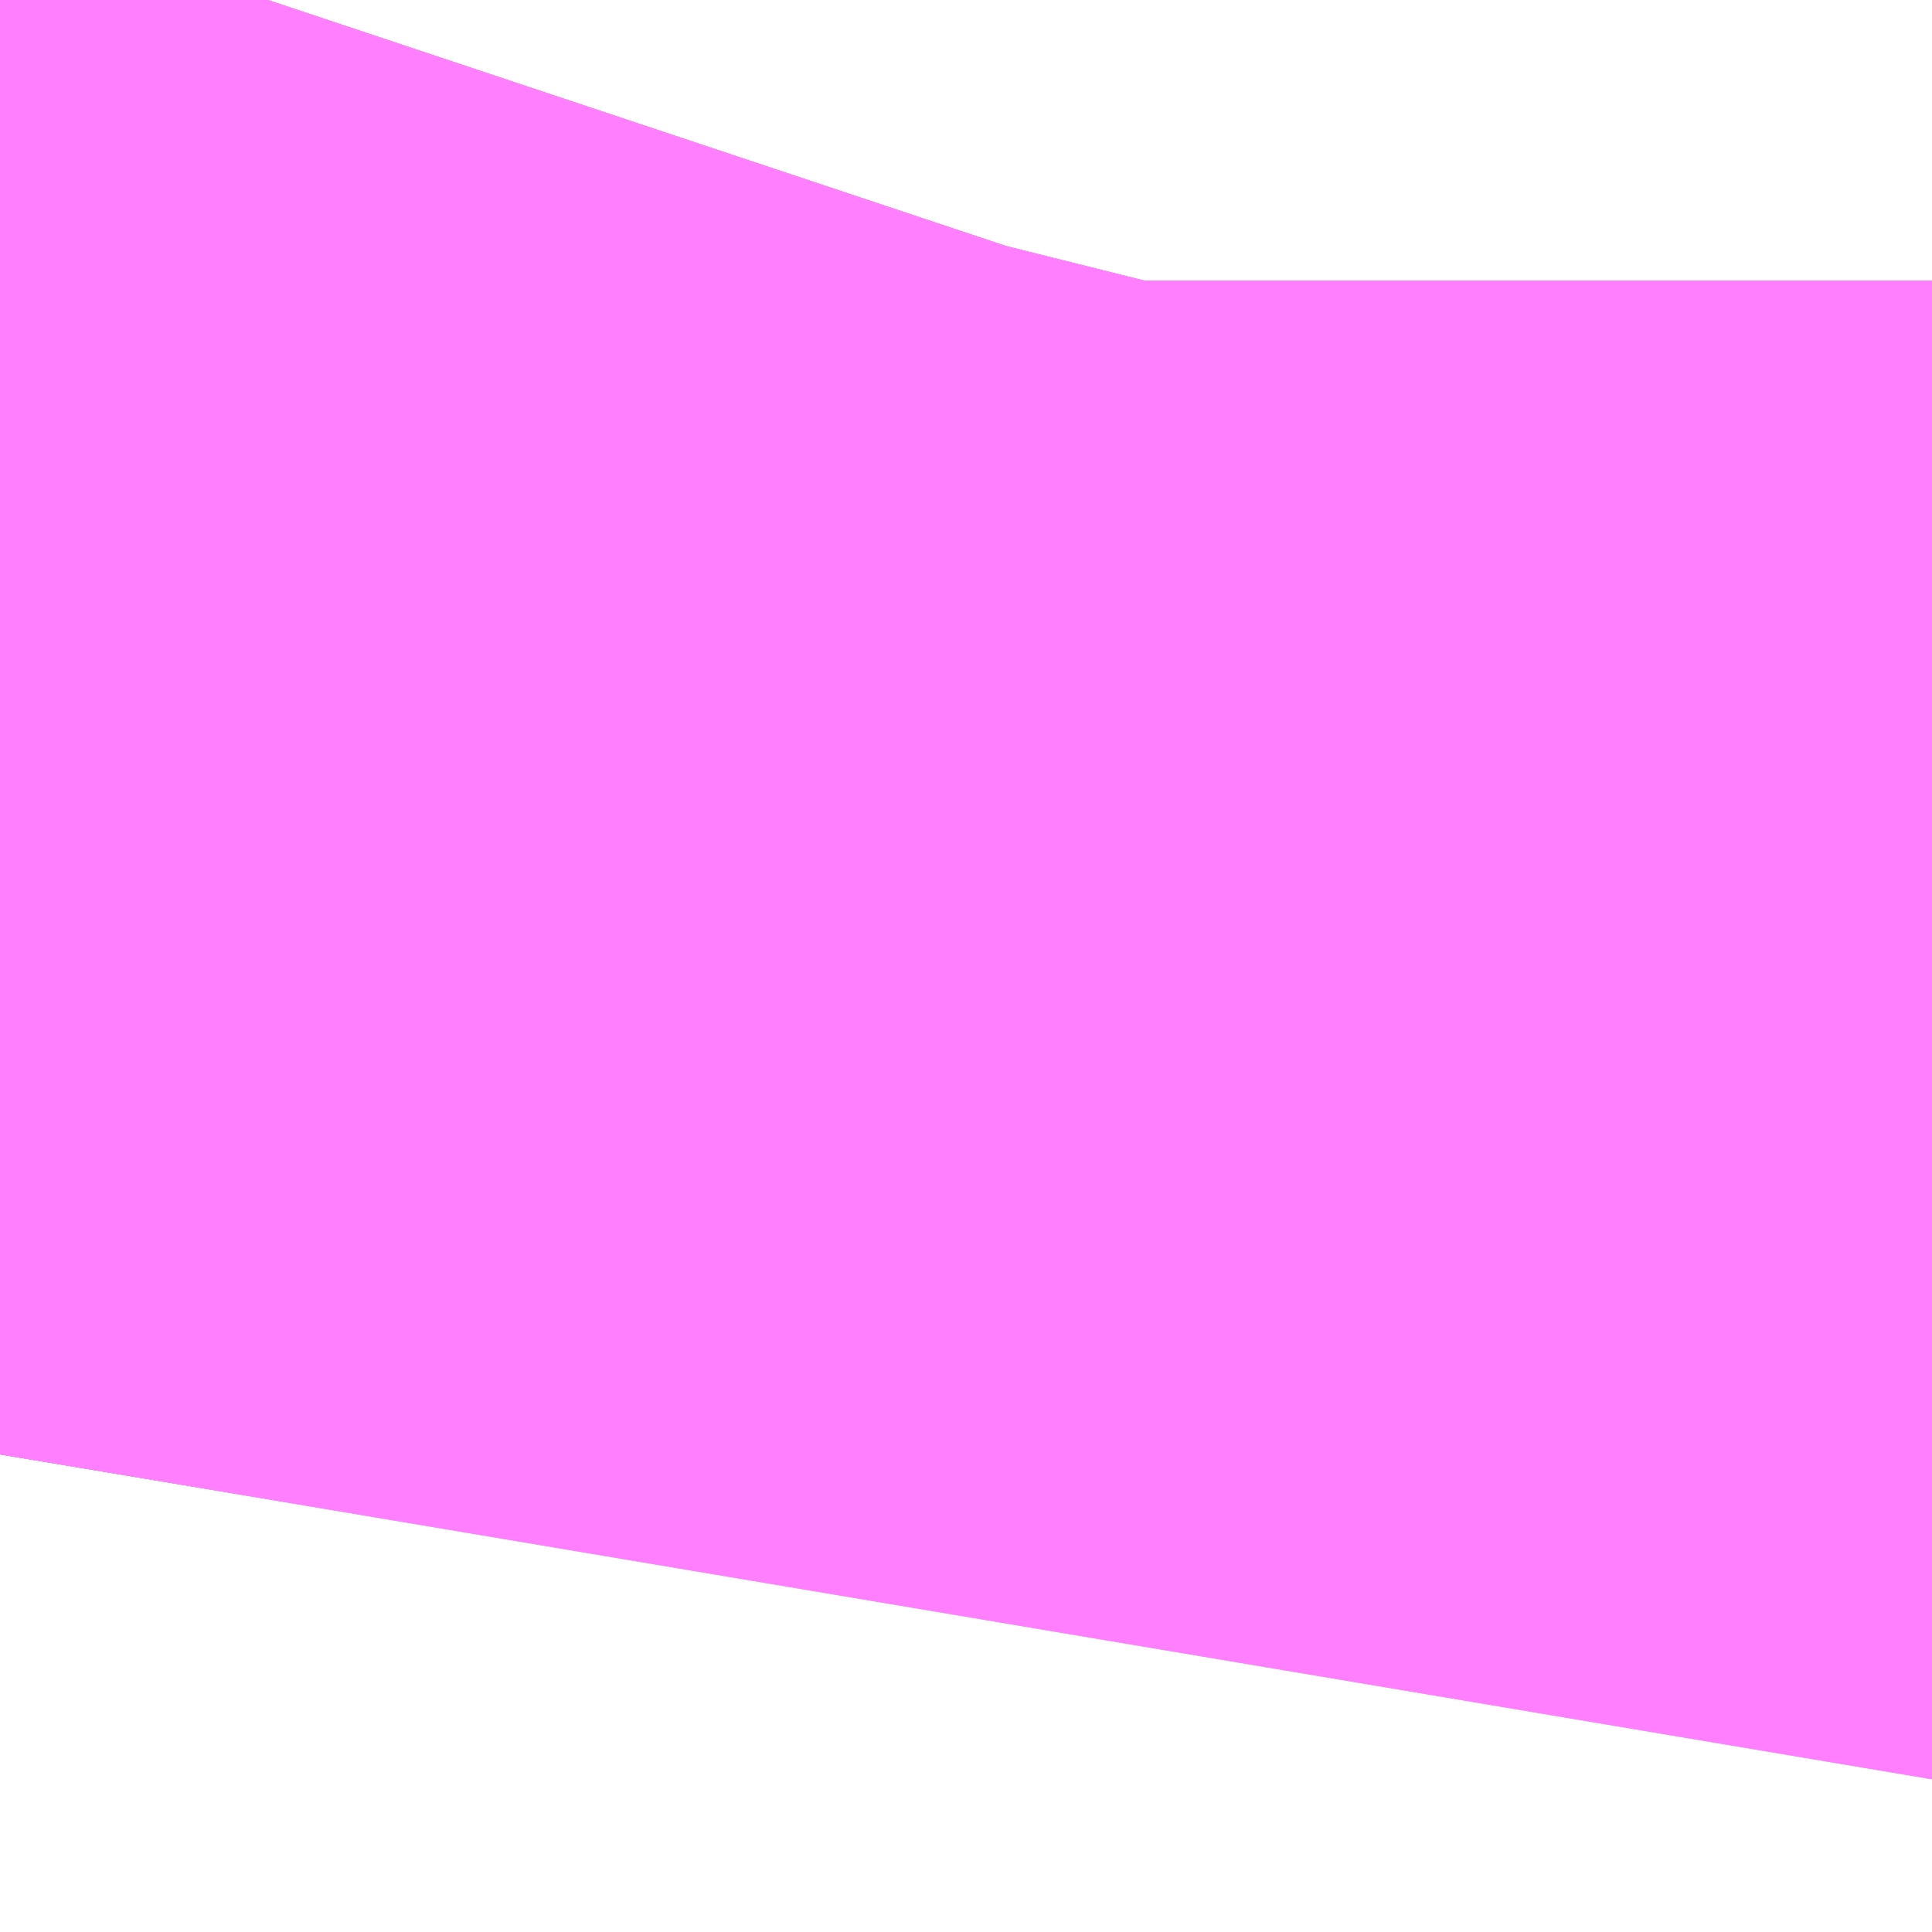 <?xml version="1.0" encoding="UTF-8"?>
<svg  xmlns="http://www.w3.org/2000/svg" xmlns:xlink="http://www.w3.org/1999/xlink" xmlns:go="http://purl.org/svgmap/profile" property="N07_001,N07_002,N07_003,N07_004,N07_005,N07_006,N07_007" viewBox="14092.987 -3858.673 0.275 0.275" go:dataArea="14092.987060546875 -3858.673095703125 0.274658203125 0.274658203125" >
<globalCoordinateSystem srsName="http://purl.org/crs/84" transform="matrix(100.0,0.0,0.0,-100.0,0.0,0.0)" />
<defs>
 <g id="p0" >
  <circle cx="0.0" cy="0.0" r="3" stroke="green" stroke-width="0.75" vector-effect="non-scaling-stroke" />
 </g>
</defs>
<g fill="none" fill-rule="evenodd" stroke="#FF00FF" stroke-width="0.75" opacity="0.5" vector-effect="non-scaling-stroke" stroke-linejoin="bevel" >
<path content="1,JRバス東北（株）,うみねこ号,1.0,1.0,1.0," xlink:title="1" d="M14092.987,-3858.466L14093.002,-3858.556L14093.005,-3858.572L14093.011,-3858.609L14093.013,-3858.627L14093.014,-3858.633L14093.022,-3858.665L14093.022,-3858.665L14093.022,-3858.665L14093.022,-3858.665L14093.022,-3858.665L14093.024,-3858.67L14093.025,-3858.673"/>
<path content="1,JRバス東北（株）,けんじライナー号,1.0,1.0,1.0," xlink:title="1" d="M14092.987,-3858.466L14093.002,-3858.556L14093.005,-3858.572L14093.011,-3858.609L14093.013,-3858.627L14093.014,-3858.633L14093.022,-3858.665L14093.022,-3858.665L14093.022,-3858.665L14093.022,-3858.665L14093.022,-3858.665L14093.024,-3858.67L14093.025,-3858.673"/>
<path content="1,JRバス東北（株）,アーバン号,3.2,4.0,4.0," xlink:title="1" d="M14092.987,-3858.466L14093.002,-3858.556L14093.005,-3858.572L14093.011,-3858.609L14093.013,-3858.627L14093.014,-3858.633L14093.022,-3858.665L14093.022,-3858.665L14093.022,-3858.665L14093.022,-3858.665L14093.022,-3858.665L14093.024,-3858.67L14093.025,-3858.673"/>
<path content="1,JRバス東北（株）,キャッスル号,3.0,3.0,3.0," xlink:title="1" d="M14092.987,-3858.466L14093.002,-3858.556L14093.005,-3858.572L14093.011,-3858.609L14093.013,-3858.627L14093.014,-3858.633L14093.022,-3858.665L14093.022,-3858.665L14093.022,-3858.665L14093.022,-3858.665L14093.022,-3858.665L14093.024,-3858.67L14093.025,-3858.673"/>
<path content="1,JRバス東北（株）,グリーンライナー号,2.0,2.0,2.0," xlink:title="1" d="M14092.987,-3858.466L14093.002,-3858.556L14093.005,-3858.572L14093.011,-3858.609L14093.013,-3858.627L14093.014,-3858.633L14093.022,-3858.665L14093.022,-3858.665L14093.022,-3858.665L14093.022,-3858.665L14093.022,-3858.665L14093.024,-3858.67L14093.025,-3858.673"/>
<path content="1,JRバス東北（株）,ドリーム盛岡・らくちん号,2.2,3.0,3.0," xlink:title="1" d="M14092.987,-3858.466L14093.005,-3858.573L14093.011,-3858.61L14093.013,-3858.627L14093.014,-3858.633L14093.022,-3858.665L14093.022,-3858.665L14093.022,-3858.665L14093.022,-3858.665L14093.022,-3858.665L14093.024,-3858.67L14093.025,-3858.673"/>
<path content="1,JRバス東北（株）,ドリーム秋田・横浜号,1.0,1.0,1.0," xlink:title="1" d="M14093.025,-3858.673L14093.024,-3858.67L14093.022,-3858.665L14093.022,-3858.665L14093.022,-3858.665L14093.022,-3858.665L14093.022,-3858.665L14093.014,-3858.633L14093.013,-3858.627L14093.011,-3858.609L14093.005,-3858.572L14093.002,-3858.556L14092.987,-3858.466"/>
<path content="1,JRバス東北（株）,ブルーシティ号,1.5,1.5,1.5," xlink:title="1" d="M14092.987,-3858.466L14093.002,-3858.556L14093.005,-3858.572L14093.011,-3858.609L14093.013,-3858.627L14093.014,-3858.633L14093.022,-3858.665L14093.022,-3858.665L14093.022,-3858.665L14093.022,-3858.665L14093.022,-3858.665L14093.024,-3858.67L14093.025,-3858.673"/>
<path content="1,JRバス東北（株）,ラ・フォーレ号,1.0,1.0,1.0," xlink:title="1" d="M14092.987,-3858.466L14093.005,-3858.573L14093.011,-3858.61L14093.013,-3858.627L14093.014,-3858.633L14093.022,-3858.665L14093.022,-3858.665L14093.022,-3858.665L14093.022,-3858.665L14093.022,-3858.665L14093.024,-3858.67L14093.025,-3858.673"/>
<path content="1,JRバス東北（株）,仙台～古川線,31.0,25.0,25.0," xlink:title="1" d="M14092.987,-3858.466L14093.002,-3858.556L14093.005,-3858.572L14093.005,-3858.573L14093.005,-3858.573L14093.011,-3858.61L14093.011,-3858.613L14093.011,-3858.614L14093.013,-3858.627L14093.014,-3858.63L14093.014,-3858.631L14093.014,-3858.631L14093.014,-3858.631L14093.014,-3858.633L14093.022,-3858.665L14093.022,-3858.665L14093.022,-3858.665L14093.022,-3858.665L14093.022,-3858.665L14093.024,-3858.67L14093.025,-3858.673"/>
<path content="1,JRバス東北（株）,仙台～大館線,1.0,1.0,1.0," xlink:title="1" d="M14092.987,-3858.466L14093.002,-3858.556L14093.005,-3858.572L14093.005,-3858.573L14093.005,-3858.573L14093.011,-3858.61L14093.011,-3858.613L14093.011,-3858.614L14093.013,-3858.627L14093.014,-3858.63L14093.014,-3858.631L14093.014,-3858.631L14093.014,-3858.631L14093.014,-3858.633L14093.022,-3858.665L14093.022,-3858.665L14093.022,-3858.665L14093.022,-3858.665L14093.022,-3858.665L14093.024,-3858.67L14093.025,-3858.673"/>
<path content="1,JRバス東北（株）,仙台～江刺・水沢線,2.0,2.0,2.0," xlink:title="1" d="M14092.987,-3858.466L14093.002,-3858.556L14093.005,-3858.572L14093.011,-3858.609L14093.013,-3858.627L14093.014,-3858.633L14093.022,-3858.665L14093.022,-3858.665L14093.022,-3858.665L14093.022,-3858.665L14093.022,-3858.665L14093.024,-3858.67L14093.025,-3858.673"/>
<path content="1,JRバス東北（株）,仙秋号,2.0,2.0,2.0," xlink:title="1" d="M14092.987,-3858.466L14093.002,-3858.556L14093.005,-3858.572L14093.011,-3858.609L14093.013,-3858.627L14093.014,-3858.633L14093.022,-3858.665L14093.022,-3858.665L14093.022,-3858.665L14093.022,-3858.665L14093.022,-3858.665L14093.024,-3858.67L14093.025,-3858.673"/>
<path content="1,JRバス関東（株）,ドリーム盛岡号,2.2,3.0,3.0," xlink:title="1" d="M14092.987,-3858.466L14093.002,-3858.556L14093.005,-3858.572L14093.011,-3858.609L14093.013,-3858.627L14093.014,-3858.633L14093.022,-3858.665L14093.022,-3858.665L14093.022,-3858.665L14093.022,-3858.665L14093.022,-3858.665L14093.024,-3858.67L14093.025,-3858.673"/>
<path content="1,京浜急行バス（株）,ノクターン号,3.4,4.0,4.0," xlink:title="1" d="M14092.987,-3858.466L14093.002,-3858.556L14093.005,-3858.572L14093.011,-3858.609L14093.013,-3858.627L14093.014,-3858.633L14093.022,-3858.665L14093.022,-3858.665L14093.022,-3858.665L14093.022,-3858.665L14093.022,-3858.665L14093.024,-3858.67L14093.025,-3858.673"/>
<path content="1,京浜急行バス（株）,ビーム号,1.0,1.0,1.0," xlink:title="1" d="M14093.025,-3858.673L14093.024,-3858.67L14093.022,-3858.665L14093.022,-3858.665L14093.022,-3858.665L14093.022,-3858.665L14093.022,-3858.665L14093.014,-3858.633L14093.013,-3858.627L14093.011,-3858.609L14093.005,-3858.572L14093.002,-3858.556L14092.987,-3858.466"/>
<path content="1,十和田観光電鉄（株）,うみねこ号,4.0,4.0,4.0," xlink:title="1" d="M14093.025,-3858.673L14093.024,-3858.67L14093.022,-3858.665L14093.022,-3858.665L14093.022,-3858.665L14093.022,-3858.665L14093.022,-3858.665L14093.014,-3858.633L14093.014,-3858.631L14093.014,-3858.631L14093.014,-3858.631L14093.014,-3858.63L14093.013,-3858.627L14093.011,-3858.614L14093.011,-3858.613L14093.011,-3858.609L14093.005,-3858.573L14093.005,-3858.573L14093.005,-3858.572L14093.002,-3858.556L14092.987,-3858.466"/>
<path content="1,十和田観光電鉄（株）,シリウス号,1.0,1.0,1.0," xlink:title="1" d="M14093.025,-3858.673L14093.024,-3858.67L14093.022,-3858.665L14093.022,-3858.665L14093.022,-3858.665L14093.022,-3858.665L14093.022,-3858.665L14093.014,-3858.633L14093.014,-3858.631L14093.013,-3858.627L14093.011,-3858.609L14093.005,-3858.573L14093.005,-3858.573L14093.005,-3858.572L14093.002,-3858.556L14092.987,-3858.466"/>
<path content="1,十和田観光電鉄（株）,ブルーシティー号,6.0,6.0,6.0," xlink:title="1" d="M14093.025,-3858.673L14093.024,-3858.67L14093.022,-3858.665L14093.022,-3858.665L14093.022,-3858.665L14093.022,-3858.665L14093.022,-3858.665L14093.014,-3858.633L14093.014,-3858.631L14093.014,-3858.631L14093.014,-3858.631L14093.014,-3858.63L14093.013,-3858.627L14093.011,-3858.614L14093.011,-3858.613L14093.011,-3858.609L14093.005,-3858.573L14093.005,-3858.573L14093.005,-3858.572L14093.002,-3858.556L14092.987,-3858.466"/>
<path content="1,南部バス（株）,うみねこ号　仙台→八戸,4.0,4.0,4.0," xlink:title="1" d="M14092.987,-3858.466L14093.002,-3858.556L14093.005,-3858.572L14093.005,-3858.573L14093.005,-3858.573L14093.011,-3858.609L14093.011,-3858.613L14093.011,-3858.614L14093.013,-3858.627L14093.014,-3858.63L14093.014,-3858.631L14093.014,-3858.631L14093.014,-3858.631L14093.014,-3858.633L14093.022,-3858.665L14093.022,-3858.665L14093.022,-3858.665L14093.022,-3858.665L14093.022,-3858.665L14093.024,-3858.67L14093.025,-3858.673"/>
<path content="1,南部バス（株）,うみねこ号　八戸→仙台,4.0,4.0,4.0," xlink:title="1" d="M14093.025,-3858.673L14093.024,-3858.67L14093.022,-3858.665L14093.022,-3858.665L14093.022,-3858.665L14093.022,-3858.665L14093.022,-3858.665L14093.014,-3858.633L14093.014,-3858.631L14093.013,-3858.627L14093.011,-3858.609L14093.005,-3858.573L14093.005,-3858.573L14093.005,-3858.572L14093.002,-3858.556L14092.987,-3858.466"/>
<path content="1,国際興業（株）,けせんライナー,1.0,1.0,1.0," xlink:title="1" d="M14092.987,-3858.466L14093.002,-3858.556L14093.005,-3858.572L14093.011,-3858.609L14093.013,-3858.627L14093.014,-3858.633L14093.022,-3858.665L14093.022,-3858.665L14093.022,-3858.665L14093.022,-3858.665L14093.022,-3858.665L14093.024,-3858.67L14093.025,-3858.673"/>
<path content="1,国際興業（株）,イーハトープ号,1.0,1.0,1.0," xlink:title="1" d="M14092.987,-3858.466L14093.002,-3858.556L14093.005,-3858.572L14093.011,-3858.609L14093.013,-3858.627L14093.014,-3858.633L14093.022,-3858.665L14093.022,-3858.665L14093.022,-3858.665L14093.022,-3858.665L14093.022,-3858.665L14093.024,-3858.67L14093.025,-3858.673"/>
<path content="1,国際興業（株）,シリウス号,1.0,1.0,1.0," xlink:title="1" d="M14092.987,-3858.466L14093.002,-3858.556L14093.005,-3858.572L14093.011,-3858.609L14093.013,-3858.627L14093.014,-3858.633L14093.022,-3858.665L14093.022,-3858.665L14093.022,-3858.665L14093.022,-3858.665L14093.022,-3858.665L14093.024,-3858.67L14093.025,-3858.673"/>
<path content="1,国際興業（株）,ジュピター号,1.0,1.0,1.0," xlink:title="1" d="M14092.987,-3858.466L14093.002,-3858.556L14093.005,-3858.572L14093.011,-3858.609L14093.013,-3858.627L14093.014,-3858.633L14093.022,-3858.665L14093.022,-3858.665L14093.022,-3858.665L14093.022,-3858.665L14093.022,-3858.665L14093.024,-3858.67L14093.025,-3858.673"/>
<path content="1,国際興業（株）,ドリーム盛岡（らくちん）号,2.2,3.0,3.0," xlink:title="1" d="M14092.987,-3858.466L14093.002,-3858.556L14093.005,-3858.572L14093.011,-3858.609L14093.013,-3858.627L14093.014,-3858.633L14093.022,-3858.665L14093.022,-3858.665L14093.022,-3858.665L14093.022,-3858.665L14093.022,-3858.665L14093.024,-3858.67L14093.025,-3858.673"/>
<path content="1,国際興業（株）,遠野・釜石号,1.0,1.0,1.0," xlink:title="1" d="M14092.987,-3858.466L14093.002,-3858.556L14093.005,-3858.572L14093.011,-3858.609L14093.013,-3858.627L14093.014,-3858.633L14093.022,-3858.665L14093.022,-3858.665L14093.022,-3858.665L14093.022,-3858.665L14093.022,-3858.665L14093.024,-3858.67L14093.025,-3858.673"/>
<path content="1,宮城交通（株）,うみねこ,1.0,1.0,1.0," xlink:title="1" d="M14092.987,-3858.466L14093.002,-3858.556L14093.005,-3858.572L14093.005,-3858.573L14093.005,-3858.573L14093.011,-3858.609L14093.013,-3858.627L14093.014,-3858.631L14093.014,-3858.633L14093.022,-3858.665L14093.022,-3858.665L14093.022,-3858.665L14093.022,-3858.665L14093.022,-3858.665L14093.024,-3858.67L14093.025,-3858.673"/>
<path content="1,宮城交通（株）,アーバン,3.2,4.0,4.0," xlink:title="1" d="M14092.987,-3858.466L14093.002,-3858.556L14093.005,-3858.572L14093.005,-3858.573L14093.005,-3858.573L14093.011,-3858.609L14093.013,-3858.627L14093.014,-3858.631L14093.014,-3858.633L14093.022,-3858.665L14093.022,-3858.665L14093.022,-3858.665L14093.022,-3858.665L14093.022,-3858.665L14093.024,-3858.67L14093.025,-3858.673"/>
<path content="1,宮城交通（株）,キャッスル,3.0,3.0,3.0," xlink:title="1" d="M14092.987,-3858.466L14093.002,-3858.556L14093.005,-3858.572L14093.005,-3858.573L14093.005,-3858.573L14093.011,-3858.609L14093.013,-3858.627L14093.014,-3858.631L14093.014,-3858.633L14093.022,-3858.665L14093.022,-3858.665L14093.022,-3858.665L14093.022,-3858.665L14093.022,-3858.665L14093.024,-3858.67L14093.025,-3858.673"/>
<path content="1,宮城交通（株）,ブルーシティ,1.5,1.5,1.5," xlink:title="1" d="M14092.987,-3858.466L14093.002,-3858.556L14093.005,-3858.572L14093.005,-3858.573L14093.005,-3858.573L14093.011,-3858.609L14093.013,-3858.627L14093.014,-3858.631L14093.014,-3858.633L14093.022,-3858.665L14093.022,-3858.665L14093.022,-3858.665L14093.022,-3858.665L14093.022,-3858.665L14093.024,-3858.67L14093.025,-3858.673"/>
<path content="1,宮城交通（株）,仙台～佐沼線,8.0,8.0,8.0," xlink:title="1" d="M14092.987,-3858.466L14093.002,-3858.556L14093.005,-3858.572L14093.005,-3858.573L14093.005,-3858.573L14093.011,-3858.61L14093.011,-3858.613L14093.011,-3858.614L14093.013,-3858.627L14093.014,-3858.63L14093.014,-3858.631L14093.014,-3858.631L14093.014,-3858.631L14093.014,-3858.633L14093.022,-3858.665L14093.022,-3858.665L14093.022,-3858.665L14093.022,-3858.665L14093.022,-3858.665L14093.024,-3858.67L14093.025,-3858.673"/>
<path content="1,宮城交通（株）,仙台～古川線,11.5,7.5,7.5," xlink:title="1" d="M14092.987,-3858.466L14093.002,-3858.556L14093.005,-3858.572L14093.005,-3858.573L14093.005,-3858.573L14093.011,-3858.61L14093.011,-3858.613L14093.011,-3858.614L14093.013,-3858.627L14093.014,-3858.63L14093.014,-3858.631L14093.014,-3858.631L14093.014,-3858.631L14093.014,-3858.633L14093.022,-3858.665L14093.022,-3858.665L14093.022,-3858.665L14093.022,-3858.665L14093.022,-3858.665L14093.024,-3858.67L14093.025,-3858.673"/>
<path content="1,宮城交通（株）,仙台～大船渡線,2.0,2.0,2.0," xlink:title="1" d="M14092.987,-3858.466L14093.002,-3858.556L14093.005,-3858.572L14093.011,-3858.609L14093.013,-3858.627L14093.014,-3858.633L14093.022,-3858.665L14093.022,-3858.665L14093.022,-3858.665L14093.022,-3858.665L14093.022,-3858.665L14093.024,-3858.67L14093.025,-3858.673"/>
<path content="1,宮城交通（株）,仙台～栗駒線,2.0,2.0,2.0," xlink:title="1" d="M14092.987,-3858.466L14093.002,-3858.556L14093.005,-3858.572L14093.005,-3858.573L14093.005,-3858.573L14093.011,-3858.61L14093.011,-3858.613L14093.011,-3858.614L14093.013,-3858.627L14093.014,-3858.63L14093.014,-3858.631L14093.014,-3858.631L14093.014,-3858.631L14093.014,-3858.633L14093.022,-3858.665L14093.022,-3858.665L14093.022,-3858.665L14093.022,-3858.665L14093.022,-3858.665L14093.024,-3858.67L14093.025,-3858.673"/>
<path content="1,宮城交通（株）,仙台～気仙沼線,3.0,3.0,3.0," xlink:title="1" d="M14092.987,-3858.466L14093.002,-3858.556L14093.005,-3858.572L14093.005,-3858.573L14093.005,-3858.573L14093.011,-3858.61L14093.011,-3858.613L14093.011,-3858.614L14093.013,-3858.627L14093.014,-3858.63L14093.014,-3858.631L14093.014,-3858.631L14093.014,-3858.631L14093.014,-3858.633L14093.022,-3858.665L14093.022,-3858.665L14093.022,-3858.665L14093.022,-3858.665L14093.022,-3858.665L14093.024,-3858.67L14093.025,-3858.673"/>
<path content="1,宮城交通（株）,仙台～釜石線,1.0,1.0,1.0," xlink:title="1" d="M14092.987,-3858.466L14093.002,-3858.556L14093.005,-3858.572L14093.005,-3858.573L14093.005,-3858.573L14093.011,-3858.609L14093.013,-3858.627L14093.014,-3858.631L14093.014,-3858.633L14093.022,-3858.665L14093.022,-3858.665L14093.022,-3858.665L14093.022,-3858.665L14093.022,-3858.665L14093.024,-3858.67L14093.025,-3858.673"/>
<path content="1,宮城交通（株）,仙台～鳴子線,3.5,3.5,3.5," xlink:title="1" d="M14092.987,-3858.466L14093.002,-3858.556L14093.005,-3858.572L14093.005,-3858.573L14093.005,-3858.573L14093.011,-3858.61L14093.011,-3858.613L14093.011,-3858.614L14093.013,-3858.627L14093.014,-3858.63L14093.014,-3858.631L14093.014,-3858.631L14093.014,-3858.631L14093.014,-3858.633L14093.022,-3858.665L14093.022,-3858.665L14093.022,-3858.665L14093.022,-3858.665L14093.022,-3858.665L14093.024,-3858.67L14093.025,-3858.673"/>
<path content="1,宮城交通（株）,仙秋,4.0,4.0,4.0," xlink:title="1" d="M14092.987,-3858.466L14093.002,-3858.556L14093.005,-3858.572L14093.005,-3858.573L14093.005,-3858.573L14093.011,-3858.609L14093.013,-3858.627L14093.014,-3858.631L14093.014,-3858.633L14093.022,-3858.665L14093.022,-3858.665L14093.022,-3858.665L14093.022,-3858.665L14093.022,-3858.665L14093.024,-3858.67L14093.025,-3858.673"/>
<path content="1,宮城交通（株）,南三陸～仙台線,3.0,3.0,3.0," xlink:title="1" d="M14092.987,-3858.466L14093.002,-3858.556L14093.005,-3858.572L14093.005,-3858.573L14093.005,-3858.573L14093.011,-3858.61L14093.011,-3858.613L14093.011,-3858.614L14093.013,-3858.627L14093.014,-3858.63L14093.014,-3858.631L14093.014,-3858.631L14093.014,-3858.631L14093.014,-3858.633L14093.022,-3858.665L14093.022,-3858.665L14093.022,-3858.665L14093.022,-3858.665L14093.022,-3858.665L14093.024,-3858.67L14093.025,-3858.673"/>
<path content="1,小田急シティバス（株）,フローラ号,1.0,1.0,1.0," xlink:title="1" d="M14092.987,-3858.466L14093.002,-3858.556L14093.005,-3858.572L14093.011,-3858.609L14093.013,-3858.627L14093.014,-3858.633L14093.022,-3858.665L14093.022,-3858.665L14093.022,-3858.665L14093.022,-3858.665L14093.022,-3858.665L14093.024,-3858.67L14093.025,-3858.673"/>
<path content="1,小田急バス（株）,フローラ号,1.0,1.0,1.0," xlink:title="1" d="M14092.987,-3858.466L14093.002,-3858.556L14093.005,-3858.572L14093.011,-3858.609L14093.013,-3858.627L14093.014,-3858.633L14093.022,-3858.665L14093.022,-3858.665L14093.022,-3858.665L14093.022,-3858.665L14093.022,-3858.665L14093.024,-3858.67L14093.025,-3858.673"/>
<path content="1,岩手急行バス（株）,一ノ関仙台線,19.0,19.0,19.0," xlink:title="1" d="M14092.987,-3858.466L14093.002,-3858.556L14093.005,-3858.572L14093.005,-3858.573L14093.005,-3858.573L14093.011,-3858.61L14093.011,-3858.613L14093.011,-3858.614L14093.013,-3858.627L14093.014,-3858.63L14093.014,-3858.631L14093.014,-3858.631L14093.014,-3858.631L14093.014,-3858.633L14093.022,-3858.665L14093.022,-3858.665L14093.022,-3858.665L14093.022,-3858.665L14093.022,-3858.665L14093.024,-3858.67L14093.025,-3858.673"/>
<path content="1,岩手県交通（株）,けせんライナー,1.0,1.0,1.0," xlink:title="1" d="M14092.987,-3858.466L14093.002,-3858.556L14093.005,-3858.572L14093.011,-3858.609L14093.013,-3858.627L14093.014,-3858.633L14093.022,-3858.665L14093.022,-3858.665L14093.022,-3858.665L14093.022,-3858.665L14093.022,-3858.665L14093.024,-3858.67L14093.025,-3858.673"/>
<path content="1,岩手県交通（株）,けんじライナー,2.0,2.0,2.0," xlink:title="1" d="M14092.987,-3858.466L14093.002,-3858.556L14093.005,-3858.572L14093.005,-3858.573L14093.005,-3858.573L14093.011,-3858.61L14093.011,-3858.613L14093.011,-3858.614L14093.013,-3858.627L14093.014,-3858.63L14093.014,-3858.631L14093.014,-3858.631L14093.014,-3858.631L14093.014,-3858.633L14093.022,-3858.665L14093.022,-3858.665L14093.022,-3858.665L14093.022,-3858.665L14093.022,-3858.665L14093.024,-3858.67L14093.025,-3858.673"/>
<path content="1,岩手県交通（株）,アーバン号,3.2,4.0,4.0," xlink:title="1" d="M14092.987,-3858.466L14093.002,-3858.556L14093.005,-3858.572L14093.005,-3858.573L14093.005,-3858.573L14093.011,-3858.61L14093.011,-3858.613L14093.011,-3858.614L14093.013,-3858.627L14093.014,-3858.63L14093.014,-3858.631L14093.014,-3858.631L14093.014,-3858.631L14093.014,-3858.633L14093.022,-3858.665L14093.022,-3858.665L14093.022,-3858.665L14093.022,-3858.665L14093.022,-3858.665L14093.024,-3858.67L14093.025,-3858.673"/>
<path content="1,岩手県交通（株）,イーハトーブ号,1.0,1.0,1.0," xlink:title="1" d="M14092.987,-3858.466L14093.002,-3858.556L14093.005,-3858.572L14093.011,-3858.609L14093.013,-3858.627L14093.014,-3858.633L14093.022,-3858.665L14093.022,-3858.665L14093.022,-3858.665L14093.022,-3858.665L14093.022,-3858.665L14093.024,-3858.67L14093.025,-3858.673"/>
<path content="1,岩手県交通（株）,ドリーム盛岡（らくちん）号,2.3,3.0,3.0," xlink:title="1" d="M14092.987,-3858.466L14093.002,-3858.556L14093.005,-3858.572L14093.011,-3858.609L14093.013,-3858.627L14093.014,-3858.633L14093.022,-3858.665L14093.022,-3858.665L14093.022,-3858.665L14093.022,-3858.665L14093.022,-3858.665L14093.024,-3858.67L14093.025,-3858.673"/>
<path content="1,岩手県交通（株）,一関・仙台線,0.5,0.5,0.5," xlink:title="1" d="M14093.025,-3858.673L14093.024,-3858.67L14093.022,-3858.665L14093.022,-3858.665L14093.022,-3858.665L14093.022,-3858.665L14093.022,-3858.665L14093.014,-3858.633L14093.014,-3858.631L14093.014,-3858.631L14093.014,-3858.631L14093.014,-3858.63L14093.013,-3858.627L14093.011,-3858.614L14093.011,-3858.613L14093.011,-3858.61L14093.005,-3858.573L14093.005,-3858.573L14093.005,-3858.572L14093.002,-3858.556L14092.987,-3858.466"/>
<path content="1,岩手県交通（株）,大船渡・仙台線,2.0,2.0,2.0," xlink:title="1" d="M14093.025,-3858.673L14093.024,-3858.67L14093.022,-3858.665L14093.022,-3858.665L14093.022,-3858.665L14093.022,-3858.665L14093.022,-3858.665L14093.014,-3858.633L14093.014,-3858.631L14093.014,-3858.631L14093.014,-3858.631L14093.014,-3858.63L14093.013,-3858.627L14093.011,-3858.614L14093.011,-3858.613L14093.011,-3858.61L14093.005,-3858.573L14093.005,-3858.573L14093.005,-3858.572L14093.002,-3858.556L14092.987,-3858.466"/>
<path content="1,岩手県交通（株）,平泉中尊寺号,0.5,0.5,0.5," xlink:title="1" d="M14092.987,-3858.466L14093.002,-3858.556L14093.005,-3858.572L14093.005,-3858.573L14093.005,-3858.573L14093.011,-3858.61L14093.011,-3858.613L14093.011,-3858.614L14093.013,-3858.627L14093.014,-3858.63L14093.014,-3858.631L14093.014,-3858.631L14093.014,-3858.631L14093.014,-3858.633L14093.022,-3858.665L14093.022,-3858.665L14093.022,-3858.665L14093.022,-3858.665L14093.022,-3858.665L14093.024,-3858.67L14093.025,-3858.673"/>
<path content="1,岩手県交通（株）,江刺・仙台線,2.0,2.0,2.0," xlink:title="1" d="M14092.987,-3858.466L14093.002,-3858.556L14093.005,-3858.572L14093.005,-3858.573L14093.005,-3858.573L14093.011,-3858.61L14093.011,-3858.613L14093.011,-3858.614L14093.013,-3858.627L14093.014,-3858.63L14093.014,-3858.631L14093.014,-3858.631L14093.014,-3858.631L14093.014,-3858.633L14093.022,-3858.665L14093.022,-3858.665L14093.022,-3858.665L14093.022,-3858.665L14093.022,-3858.665L14093.024,-3858.67L14093.025,-3858.673"/>
<path content="1,岩手県交通（株）,盛岡・横浜線,1.0,1.0,1.0," xlink:title="1" d="M14092.987,-3858.466L14093.002,-3858.556L14093.005,-3858.572L14093.011,-3858.609L14093.013,-3858.627L14093.014,-3858.633L14093.022,-3858.665L14093.022,-3858.665L14093.022,-3858.665L14093.022,-3858.665L14093.022,-3858.665L14093.024,-3858.67L14093.025,-3858.673"/>
<path content="1,岩手県交通（株）,遠野・釜石号,1.0,1.0,1.0," xlink:title="1" d="M14092.987,-3858.466L14093.002,-3858.556L14093.005,-3858.572L14093.011,-3858.609L14093.013,-3858.627L14093.014,-3858.633L14093.022,-3858.665L14093.022,-3858.665L14093.022,-3858.665L14093.022,-3858.665L14093.022,-3858.665L14093.024,-3858.67L14093.025,-3858.673"/>
<path content="1,岩手県交通（株）,釜石・仙台線,1.0,1.0,1.0," xlink:title="1" d="M14093.025,-3858.673L14093.024,-3858.67L14093.022,-3858.665L14093.022,-3858.665L14093.022,-3858.665L14093.022,-3858.665L14093.022,-3858.665L14093.014,-3858.633L14093.014,-3858.631L14093.014,-3858.631L14093.014,-3858.631L14093.014,-3858.63L14093.013,-3858.627L14093.011,-3858.614L14093.011,-3858.613L14093.011,-3858.61L14093.005,-3858.573L14093.005,-3858.573L14093.005,-3858.572L14093.002,-3858.556L14092.987,-3858.466"/>
<path content="1,岩手県北自動車（株）,BEAM-1　宮古・盛岡南⇔浜松町・品川,1.0,1.0,1.0," xlink:title="1" d="M14092.987,-3858.466L14093.002,-3858.556L14093.005,-3858.572L14093.011,-3858.609L14093.013,-3858.627L14093.014,-3858.633L14093.022,-3858.665L14093.022,-3858.665L14093.022,-3858.665L14093.022,-3858.665L14093.022,-3858.665L14093.024,-3858.67L14093.025,-3858.673"/>
<path content="1,岩手県北自動車（株）,アーバン号　盛岡⇔仙台,3.2,4.0,4.0," xlink:title="1" d="M14092.987,-3858.466L14093.002,-3858.556L14093.005,-3858.572L14093.005,-3858.573L14093.005,-3858.573L14093.011,-3858.61L14093.011,-3858.613L14093.011,-3858.614L14093.013,-3858.627L14093.014,-3858.63L14093.014,-3858.631L14093.014,-3858.631L14093.014,-3858.631L14093.014,-3858.633L14093.022,-3858.665L14093.022,-3858.665L14093.022,-3858.665L14093.022,-3858.665L14093.022,-3858.665L14093.024,-3858.67L14093.025,-3858.673"/>
<path content="1,弘南バス（株）,アップル号,1.0,1.0,1.0," xlink:title="1" d="M14093.025,-3858.673L14093.024,-3858.67L14093.022,-3858.665L14093.022,-3858.665L14093.022,-3858.665L14093.022,-3858.665L14093.022,-3858.665L14093.014,-3858.633L14093.013,-3858.627L14093.011,-3858.609L14093.005,-3858.572L14093.002,-3858.556L14092.987,-3858.466"/>
<path content="1,弘南バス（株）,キャッスル号,6.0,6.0,6.0," xlink:title="1" d="M14093.025,-3858.673L14093.024,-3858.67L14093.022,-3858.665L14093.022,-3858.665L14093.022,-3858.665L14093.022,-3858.665L14093.022,-3858.665L14093.014,-3858.633L14093.014,-3858.631L14093.013,-3858.627L14093.011,-3858.609L14093.005,-3858.573L14093.005,-3858.573L14093.005,-3858.572L14093.002,-3858.556L14092.987,-3858.466"/>
<path content="1,弘南バス（株）,スカイ号,1.0,1.0,1.0," xlink:title="1" d="M14093.025,-3858.673L14093.024,-3858.67L14093.022,-3858.665L14093.022,-3858.665L14093.022,-3858.665L14093.022,-3858.665L14093.022,-3858.665L14093.014,-3858.633L14093.013,-3858.627L14093.011,-3858.609L14093.005,-3858.572L14093.002,-3858.556L14092.987,-3858.466"/>
<path content="1,弘南バス（株）,ノクターン号,1.0,1.0,1.0," xlink:title="1" d="M14093.025,-3858.673L14093.024,-3858.67L14093.022,-3858.665L14093.022,-3858.665L14093.022,-3858.665L14093.022,-3858.665L14093.022,-3858.665L14093.014,-3858.633L14093.013,-3858.627L14093.011,-3858.609L14093.005,-3858.572L14093.002,-3858.556L14092.987,-3858.466"/>
<path content="1,弘南バス（株）,パンダ号,3.0,3.0,3.0," xlink:title="1" d="M14093.025,-3858.673L14093.024,-3858.67L14093.022,-3858.665L14093.022,-3858.665L14093.022,-3858.665L14093.022,-3858.665L14093.022,-3858.665L14093.014,-3858.633L14093.013,-3858.627L14093.011,-3858.609L14093.005,-3858.572L14093.002,-3858.556L14092.987,-3858.466"/>
<path content="1,弘南バス（株）,ブルーシティー号,4.0,4.0,4.0," xlink:title="1" d="M14093.025,-3858.673L14093.024,-3858.67L14093.022,-3858.665L14093.022,-3858.665L14093.022,-3858.665L14093.022,-3858.665L14093.022,-3858.665L14093.014,-3858.633L14093.014,-3858.631L14093.013,-3858.627L14093.011,-3858.609L14093.005,-3858.573L14093.005,-3858.573L14093.005,-3858.572L14093.002,-3858.556L14092.987,-3858.466"/>
<path content="1,弘南バス（株）,津軽号,1.0,1.0,1.0," xlink:title="1" d="M14092.987,-3858.466L14093.002,-3858.556L14093.005,-3858.572L14093.011,-3858.609L14093.013,-3858.627L14093.014,-3858.633L14093.022,-3858.665L14093.022,-3858.665L14093.022,-3858.665L14093.022,-3858.665L14093.022,-3858.665L14093.024,-3858.67L14093.025,-3858.673"/>
<path content="1,東日本急行（株）,一ノ関～仙台線,19.0,19.0,19.0," xlink:title="1" d="M14092.987,-3858.466L14093.002,-3858.556L14093.005,-3858.572L14093.011,-3858.609L14093.013,-3858.627L14093.014,-3858.633L14093.022,-3858.665L14093.022,-3858.665L14093.022,-3858.665L14093.022,-3858.665L14093.022,-3858.665L14093.024,-3858.67L14093.025,-3858.673"/>
<path content="1,東日本急行（株）,仙台～盛岡線,16.0,20.0,20.0," xlink:title="1" d="M14093.025,-3858.673L14093.024,-3858.67L14093.022,-3858.665L14093.022,-3858.665L14093.022,-3858.665L14093.022,-3858.665L14093.022,-3858.665L14093.014,-3858.633L14093.013,-3858.627L14093.011,-3858.609L14093.005,-3858.572L14093.002,-3858.556L14092.987,-3858.466"/>
<path content="1,東日本急行（株）,佐野・平泉駅前・中尊寺～仙台線,1.1,1.1,1.1," xlink:title="1" d="M14092.987,-3858.466L14093.002,-3858.556L14093.005,-3858.572L14093.011,-3858.609L14093.013,-3858.627L14093.014,-3858.633L14093.022,-3858.665L14093.022,-3858.665L14093.022,-3858.665L14093.022,-3858.665L14093.022,-3858.665L14093.024,-3858.67L14093.025,-3858.673"/>
<path content="1,東日本急行（株）,登米（迫）～若柳～仙台線,8.0,8.0,8.0," xlink:title="1" d="M14092.987,-3858.466L14093.002,-3858.556L14093.005,-3858.572L14093.005,-3858.573L14093.005,-3858.573L14093.011,-3858.61L14093.011,-3858.613L14093.011,-3858.614L14093.013,-3858.627L14093.014,-3858.63L14093.014,-3858.631L14093.014,-3858.631L14093.014,-3858.631L14093.014,-3858.633L14093.022,-3858.665L14093.022,-3858.665L14093.022,-3858.665L14093.022,-3858.665L14093.022,-3858.665L14093.024,-3858.67L14093.025,-3858.673"/>
<path content="1,東日本急行（株）,金成庁舎前・くりこま高原駅前・一迫総合支所前～築館～仙台線,15.0,15.0,15.0," xlink:title="1" d="M14093.025,-3858.673L14093.024,-3858.67L14093.022,-3858.665L14093.022,-3858.665L14093.022,-3858.665L14093.022,-3858.665L14093.022,-3858.665L14093.014,-3858.633L14093.014,-3858.631L14093.014,-3858.631L14093.014,-3858.631L14093.014,-3858.63L14093.013,-3858.627L14093.011,-3858.614L14093.011,-3858.613L14093.011,-3858.61L14093.005,-3858.573L14093.005,-3858.573L14093.005,-3858.572L14093.002,-3858.556L14092.987,-3858.466"/>
<path content="1,江ノ電バス藤沢,レイク＆ポート号,1.0,1.0,1.0," xlink:title="1" d="M14092.987,-3858.466L14093.002,-3858.556L14093.005,-3858.572L14093.011,-3858.609L14093.013,-3858.627L14093.014,-3858.633L14093.022,-3858.665L14093.022,-3858.665L14093.022,-3858.665L14093.022,-3858.665L14093.022,-3858.665L14093.024,-3858.67L14093.025,-3858.673"/>
<path content="1,秋北バス（株）,ジュピター号,1.0,1.0,1.0," xlink:title="1" d="M14092.987,-3858.466L14093.002,-3858.556L14093.005,-3858.572L14093.011,-3858.609L14093.013,-3858.627L14093.014,-3858.633L14093.022,-3858.665L14093.022,-3858.665L14093.022,-3858.665L14093.022,-3858.665L14093.022,-3858.665L14093.024,-3858.67L14093.025,-3858.673"/>
<path content="1,秋北バス（株）,二ツ井・能代～仙台線,1.0,1.0,1.0," xlink:title="1" d="M14092.987,-3858.466L14093.002,-3858.556L14093.005,-3858.572L14093.011,-3858.609L14093.013,-3858.627L14093.014,-3858.633L14093.022,-3858.665L14093.022,-3858.665L14093.022,-3858.665L14093.022,-3858.665L14093.022,-3858.665L14093.024,-3858.67L14093.025,-3858.673"/>
<path content="1,秋北バス（株）,大館・鹿角～仙台線,3.0,3.0,3.0," xlink:title="1" d="M14092.987,-3858.466L14093.002,-3858.556L14093.005,-3858.572L14093.011,-3858.609L14093.013,-3858.627L14093.014,-3858.633L14093.022,-3858.665L14093.022,-3858.665L14093.022,-3858.665L14093.022,-3858.665L14093.022,-3858.665L14093.024,-3858.67L14093.025,-3858.673"/>
<path content="1,秋田中央交通（株）,フローラ号,1.0,1.0,1.0," xlink:title="1" d="M14093.025,-3858.673L14093.024,-3858.67L14093.022,-3858.665L14093.022,-3858.665L14093.022,-3858.665L14093.022,-3858.665L14093.022,-3858.665L14093.014,-3858.633L14093.013,-3858.627L14093.011,-3858.609L14093.005,-3858.572L14093.002,-3858.556L14092.987,-3858.466"/>
<path content="1,秋田中央交通（株）,仙秋号,4.0,4.0,4.0," xlink:title="1" d="M14093.025,-3858.673L14093.024,-3858.67L14093.022,-3858.665L14093.022,-3858.665L14093.022,-3858.665L14093.022,-3858.665L14093.022,-3858.665L14093.014,-3858.633L14093.013,-3858.627L14093.011,-3858.609L14093.005,-3858.572L14093.002,-3858.556L14092.987,-3858.466"/>
<path content="1,羽後交通（株）,グリーンライナー号,4.0,4.0,4.0," xlink:title="1" d="M14092.987,-3858.466L14093.002,-3858.556L14093.005,-3858.572L14093.011,-3858.609L14093.013,-3858.627L14093.014,-3858.633L14093.022,-3858.665L14093.022,-3858.665L14093.022,-3858.665L14093.022,-3858.665L14093.022,-3858.665L14093.024,-3858.67L14093.025,-3858.673"/>
<path content="1,羽後交通（株）,レーク＆ポート号,1.0,1.0,1.0," xlink:title="1" d="M14093.025,-3858.673L14093.024,-3858.67L14093.022,-3858.665L14093.022,-3858.665L14093.022,-3858.665L14093.022,-3858.665L14093.022,-3858.665L14093.014,-3858.633L14093.013,-3858.627L14093.011,-3858.609L14093.005,-3858.572L14093.002,-3858.556L14092.987,-3858.466"/>
</g>
</svg>
